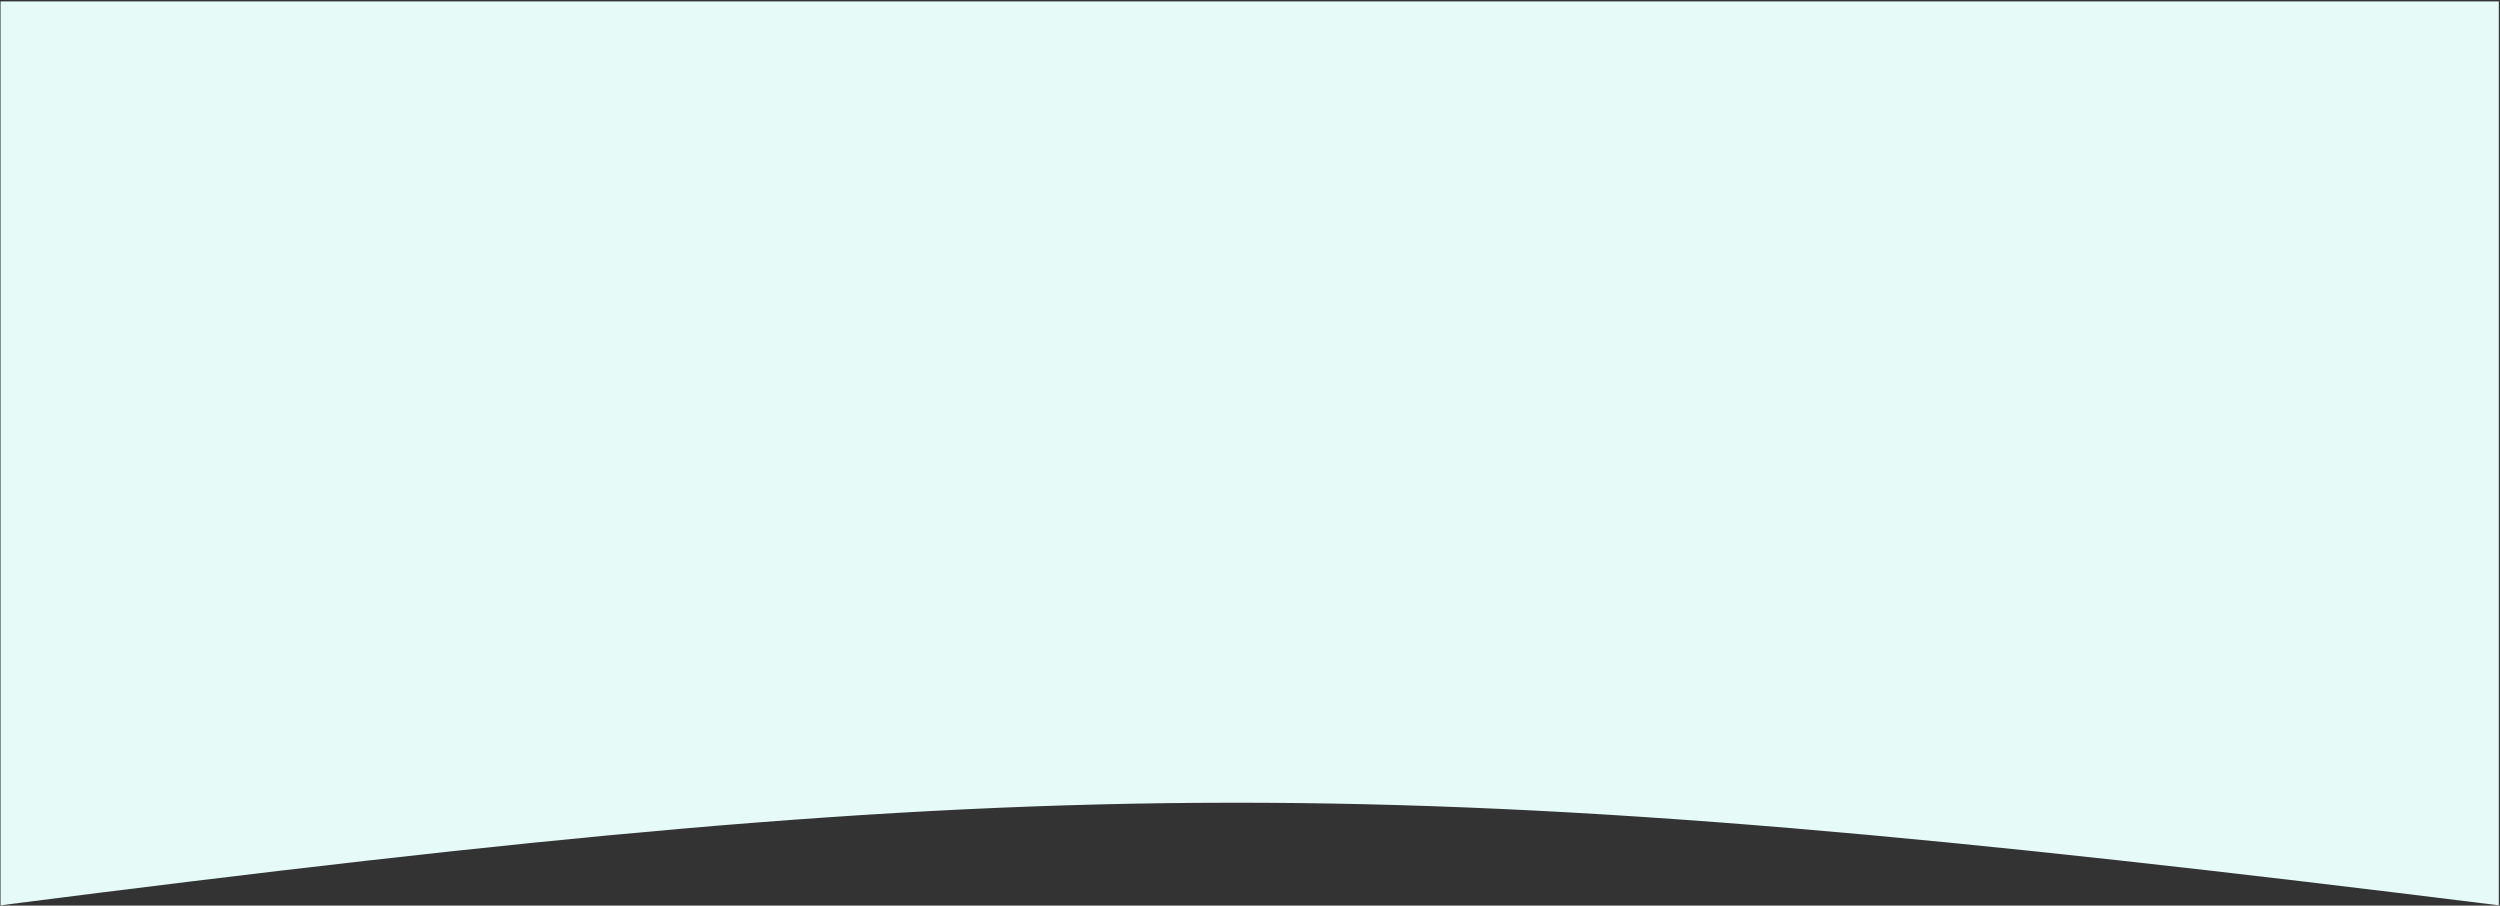 <svg preserveAspectRatio="none" viewBox="0 0 1441 522" fill="none" xmlns="http://www.w3.org/2000/svg">
  <rect x="0" y="0" width="1441" height="522" fill="#333333" stroke="none"/>
  <path
    d="M0.314 0.815H1440.31V521.815C801.814 442.334 610.814 443.637 0.314 521.815V0.815Z"
    fill="#E6FAF8"
  />
</svg>
